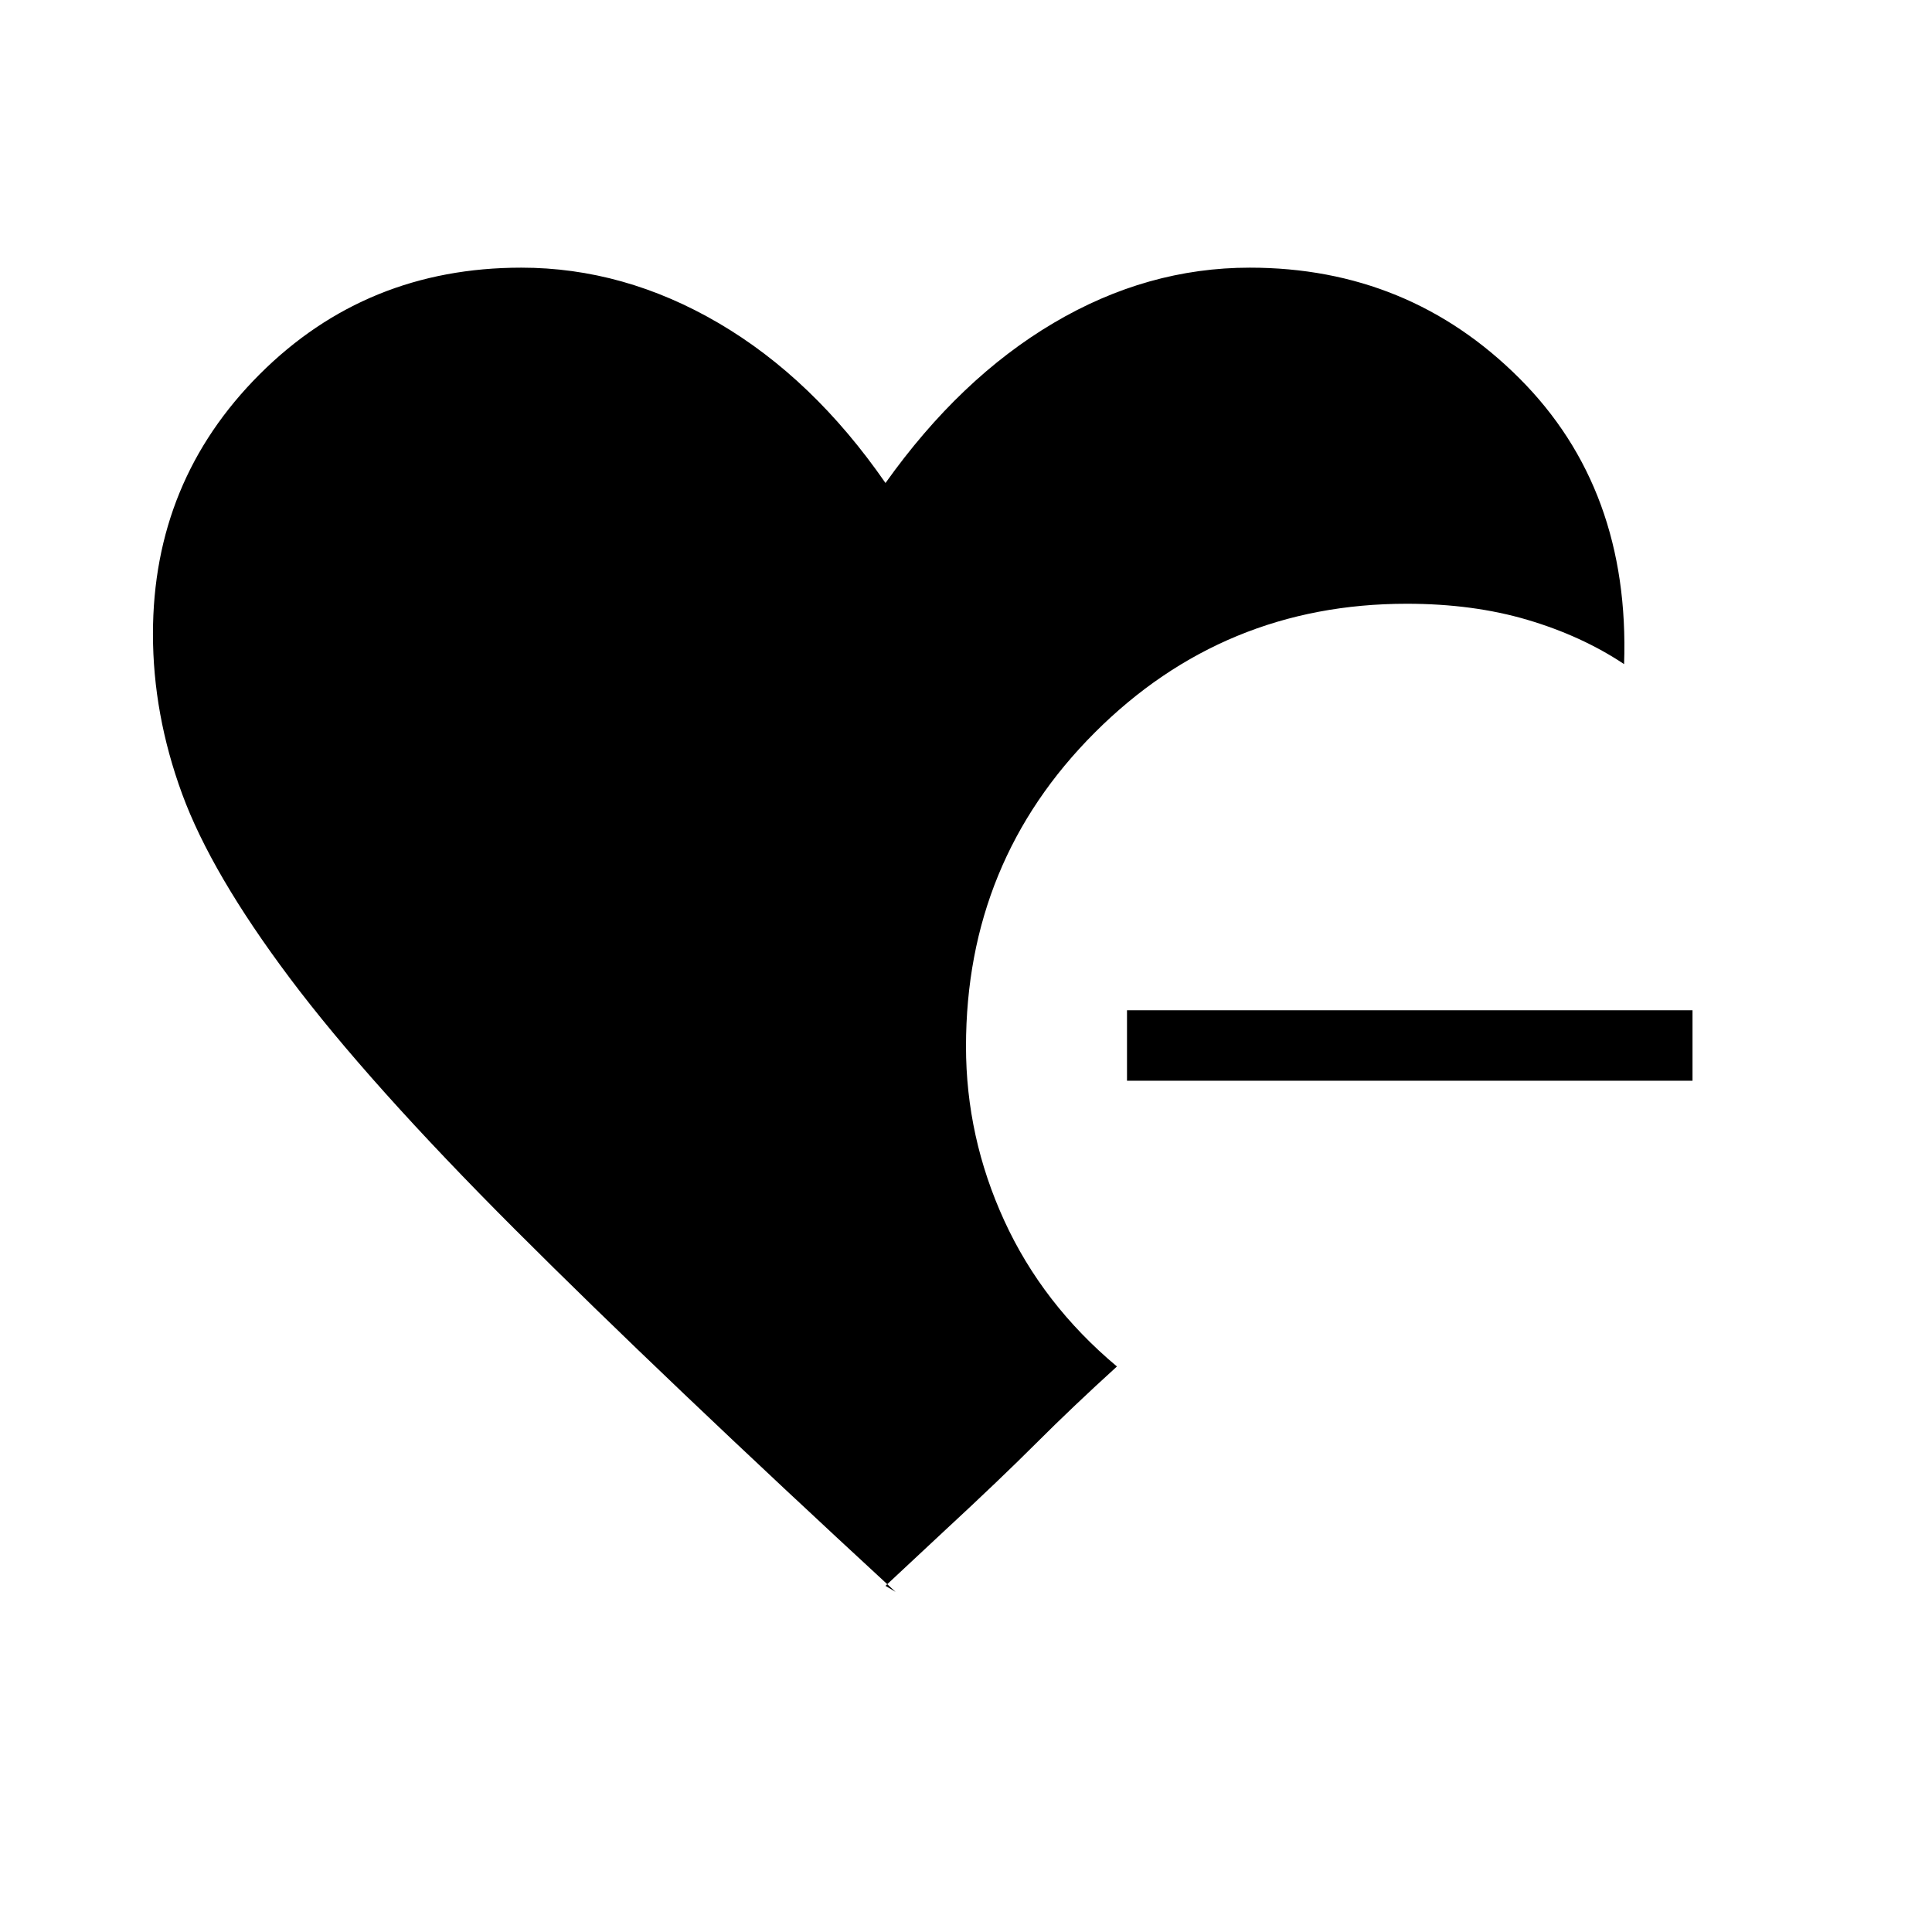 <svg xmlns="http://www.w3.org/2000/svg" height="48" width="48"><path d="M28 26.85V25.1h14.05v1.75ZM22 39.4l.25.15q-5.8-5.35-9.45-9-3.65-3.65-5.6-6.25-1.95-2.6-2.675-4.575Q3.8 17.75 3.8 15.75q0-3.8 2.65-6.45 2.65-2.65 6.5-2.65 2.55 0 4.9 1.375Q20.2 9.4 22 12q1.85-2.6 4.175-3.975Q28.5 6.65 31.05 6.65q3.95 0 6.7 2.75t2.6 7.1q-1.05-.7-2.4-1.1-1.35-.4-3-.4-4.55 0-7.75 3.2T24 26q0 2.25.95 4.325t2.8 3.625q-1.1 1-2 1.9-.9.9-2.25 2.15Z"/></svg>